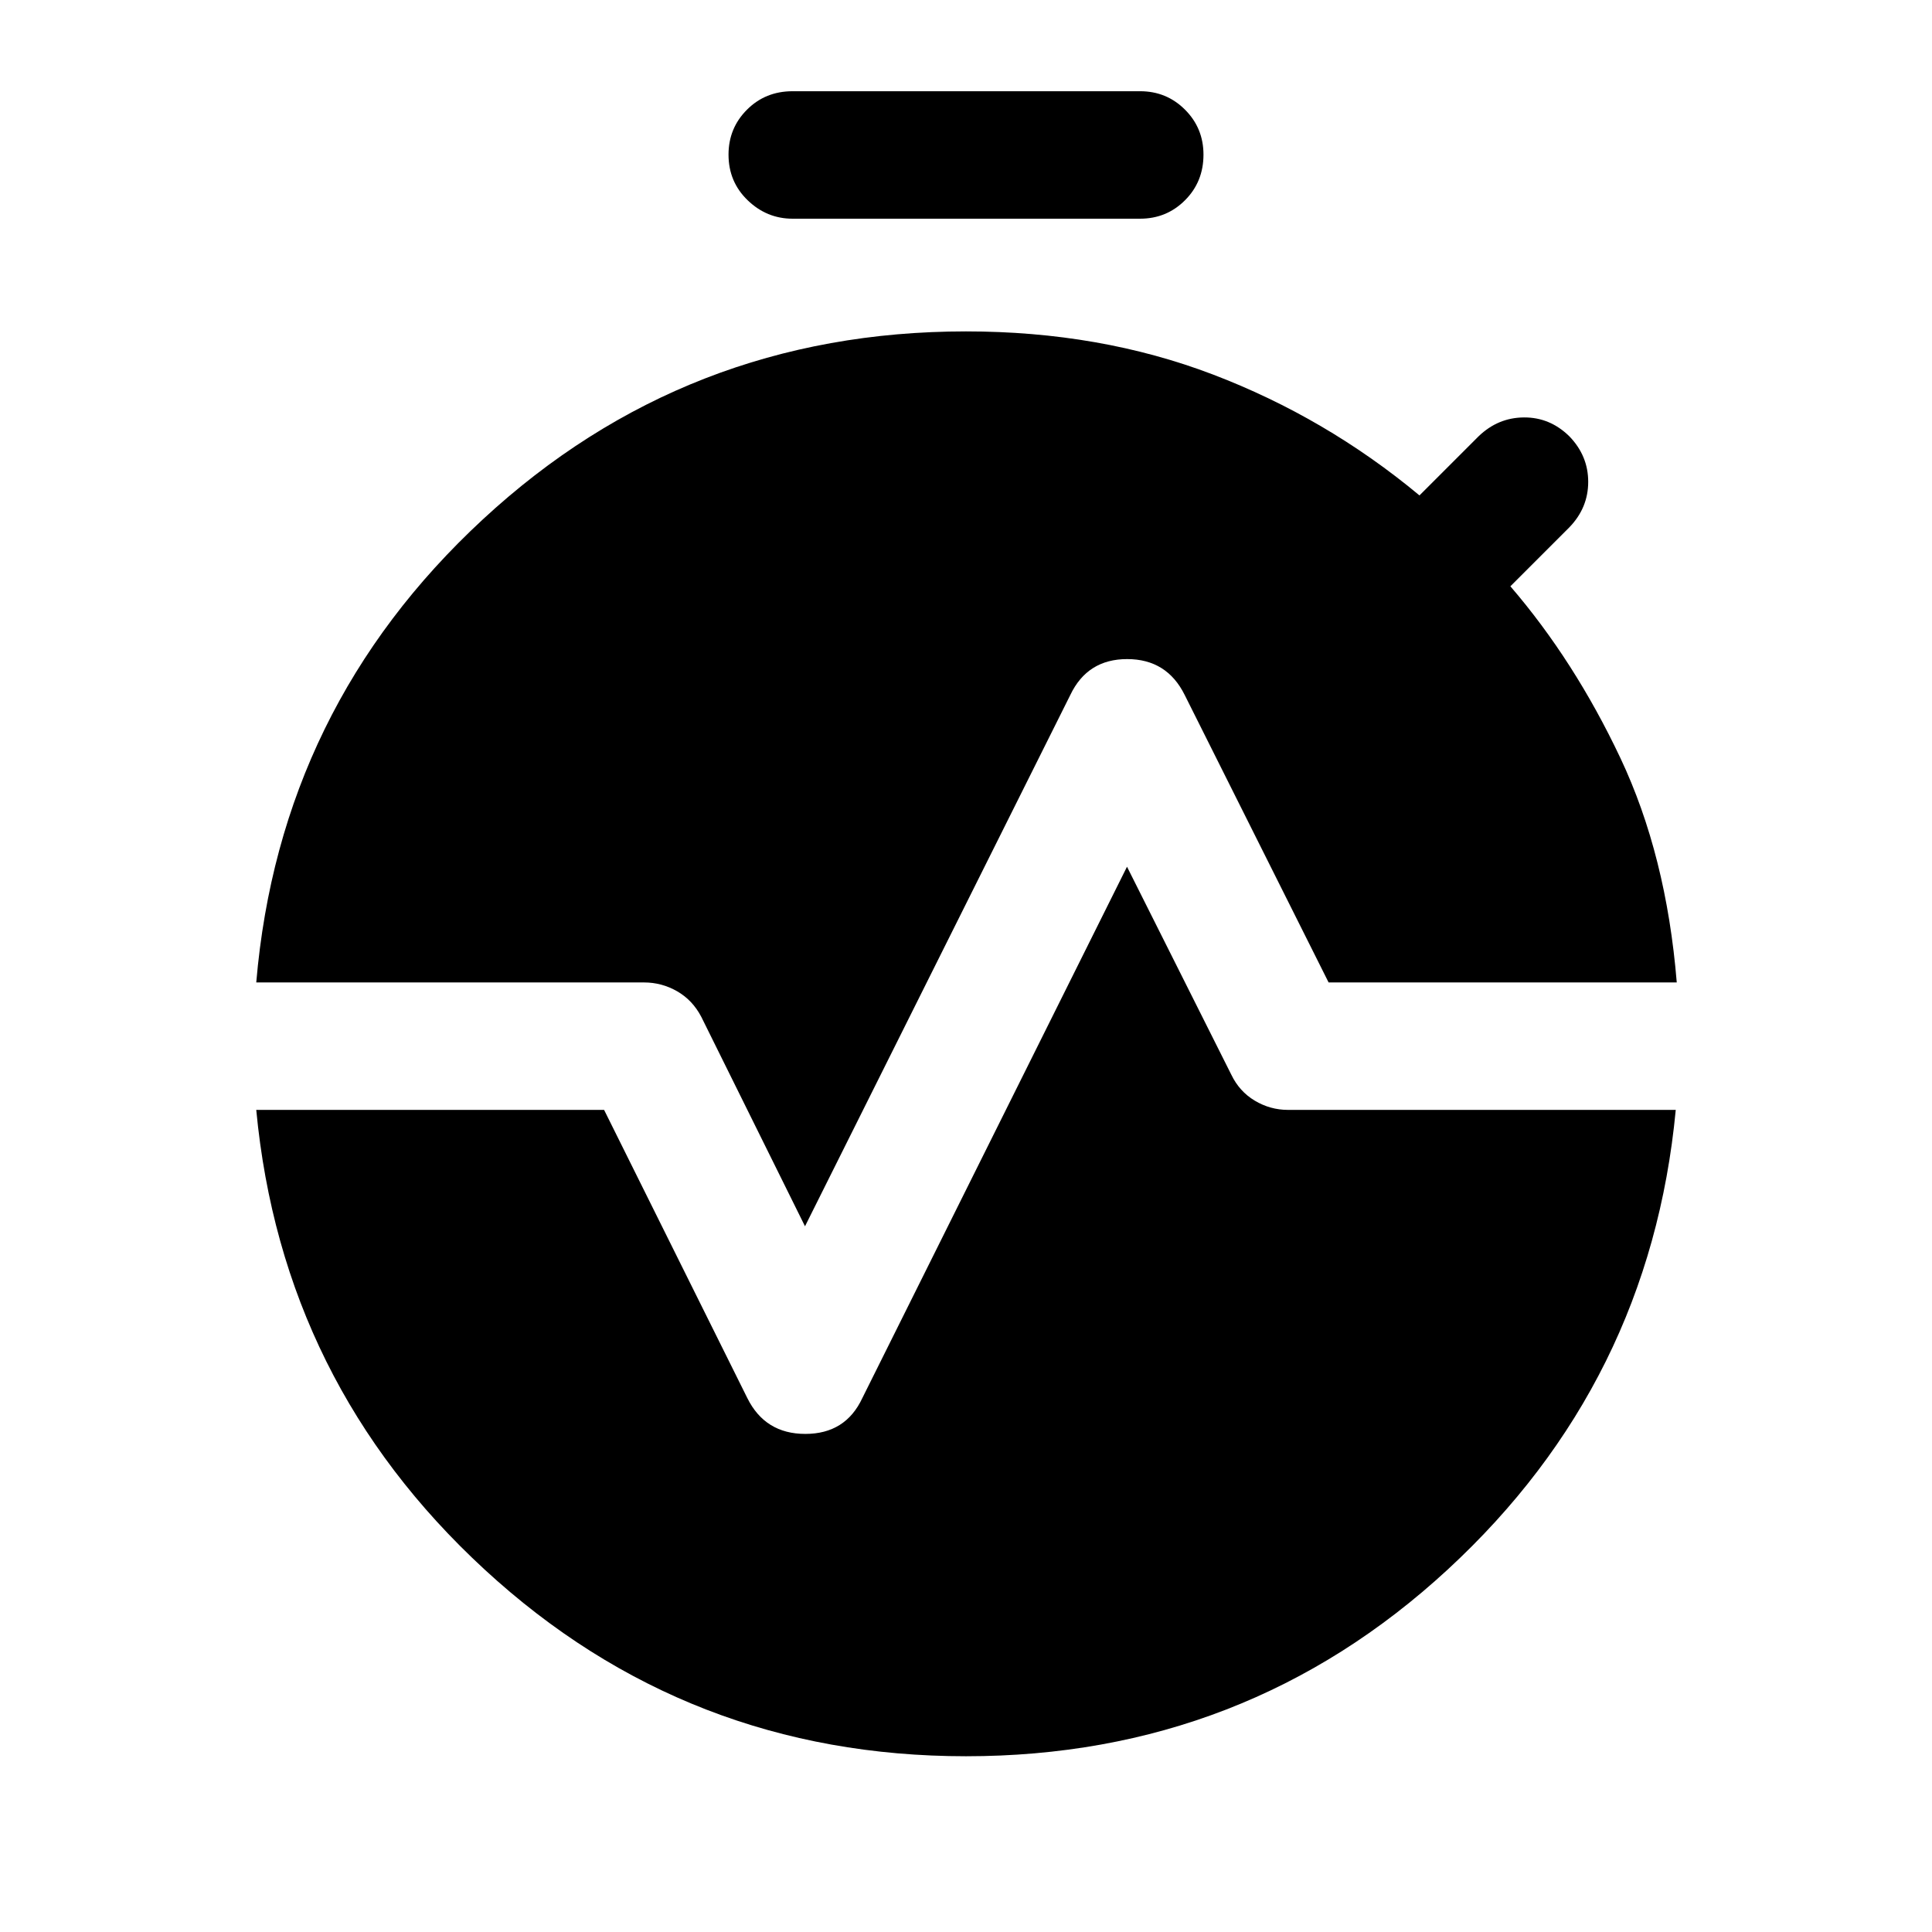 <svg xmlns="http://www.w3.org/2000/svg" height="40" viewBox="0 -960 960 960" width="40"><path d="M393.83-851.33q-12.83 0-22.33-9.17-9.5-9.17-9.5-22.67 0-13.16 9.17-22.33 9.16-9.17 22.66-9.17H566.5q13.17 0 22.33 9.17 9.17 9.17 9.17 22.33 0 13.5-9.17 22.67-9.16 9.17-22.33 9.17H393.83ZM400-350.67l-51.5-104q-4.33-8.33-12-12.75-7.67-4.41-16.5-4.41H127.33Q139-608.5 239.92-701.92 340.83-795.33 480-795.33q66.5 0 122.67 21.41 56.16 21.42 102.66 60.09l29.34-29.34q9.66-9.33 22.58-9.41 12.92-.09 22.58 9.41 9.34 9.67 9.34 22.59 0 12.91-9.34 22.58l-29.33 29.33q31.83 37 54.67 85.34 22.83 48.33 28 111.5h-173l-71.5-142.84q-8.84-17.83-28.59-17.83t-28.25 17.83L400-350.67Zm80 263.34q-138.5 0-239.17-92.75-100.66-92.75-113.5-228.42h172.84l71.16 143.17q8.84 17.83 28.84 17.83t28.33-17.83l131.5-264L611.83-426q4 8.33 11.67 12.92 7.67 4.58 16.5 4.58h192.67q-12.84 135.67-113.34 228.42T480-87.33Z"/></svg>